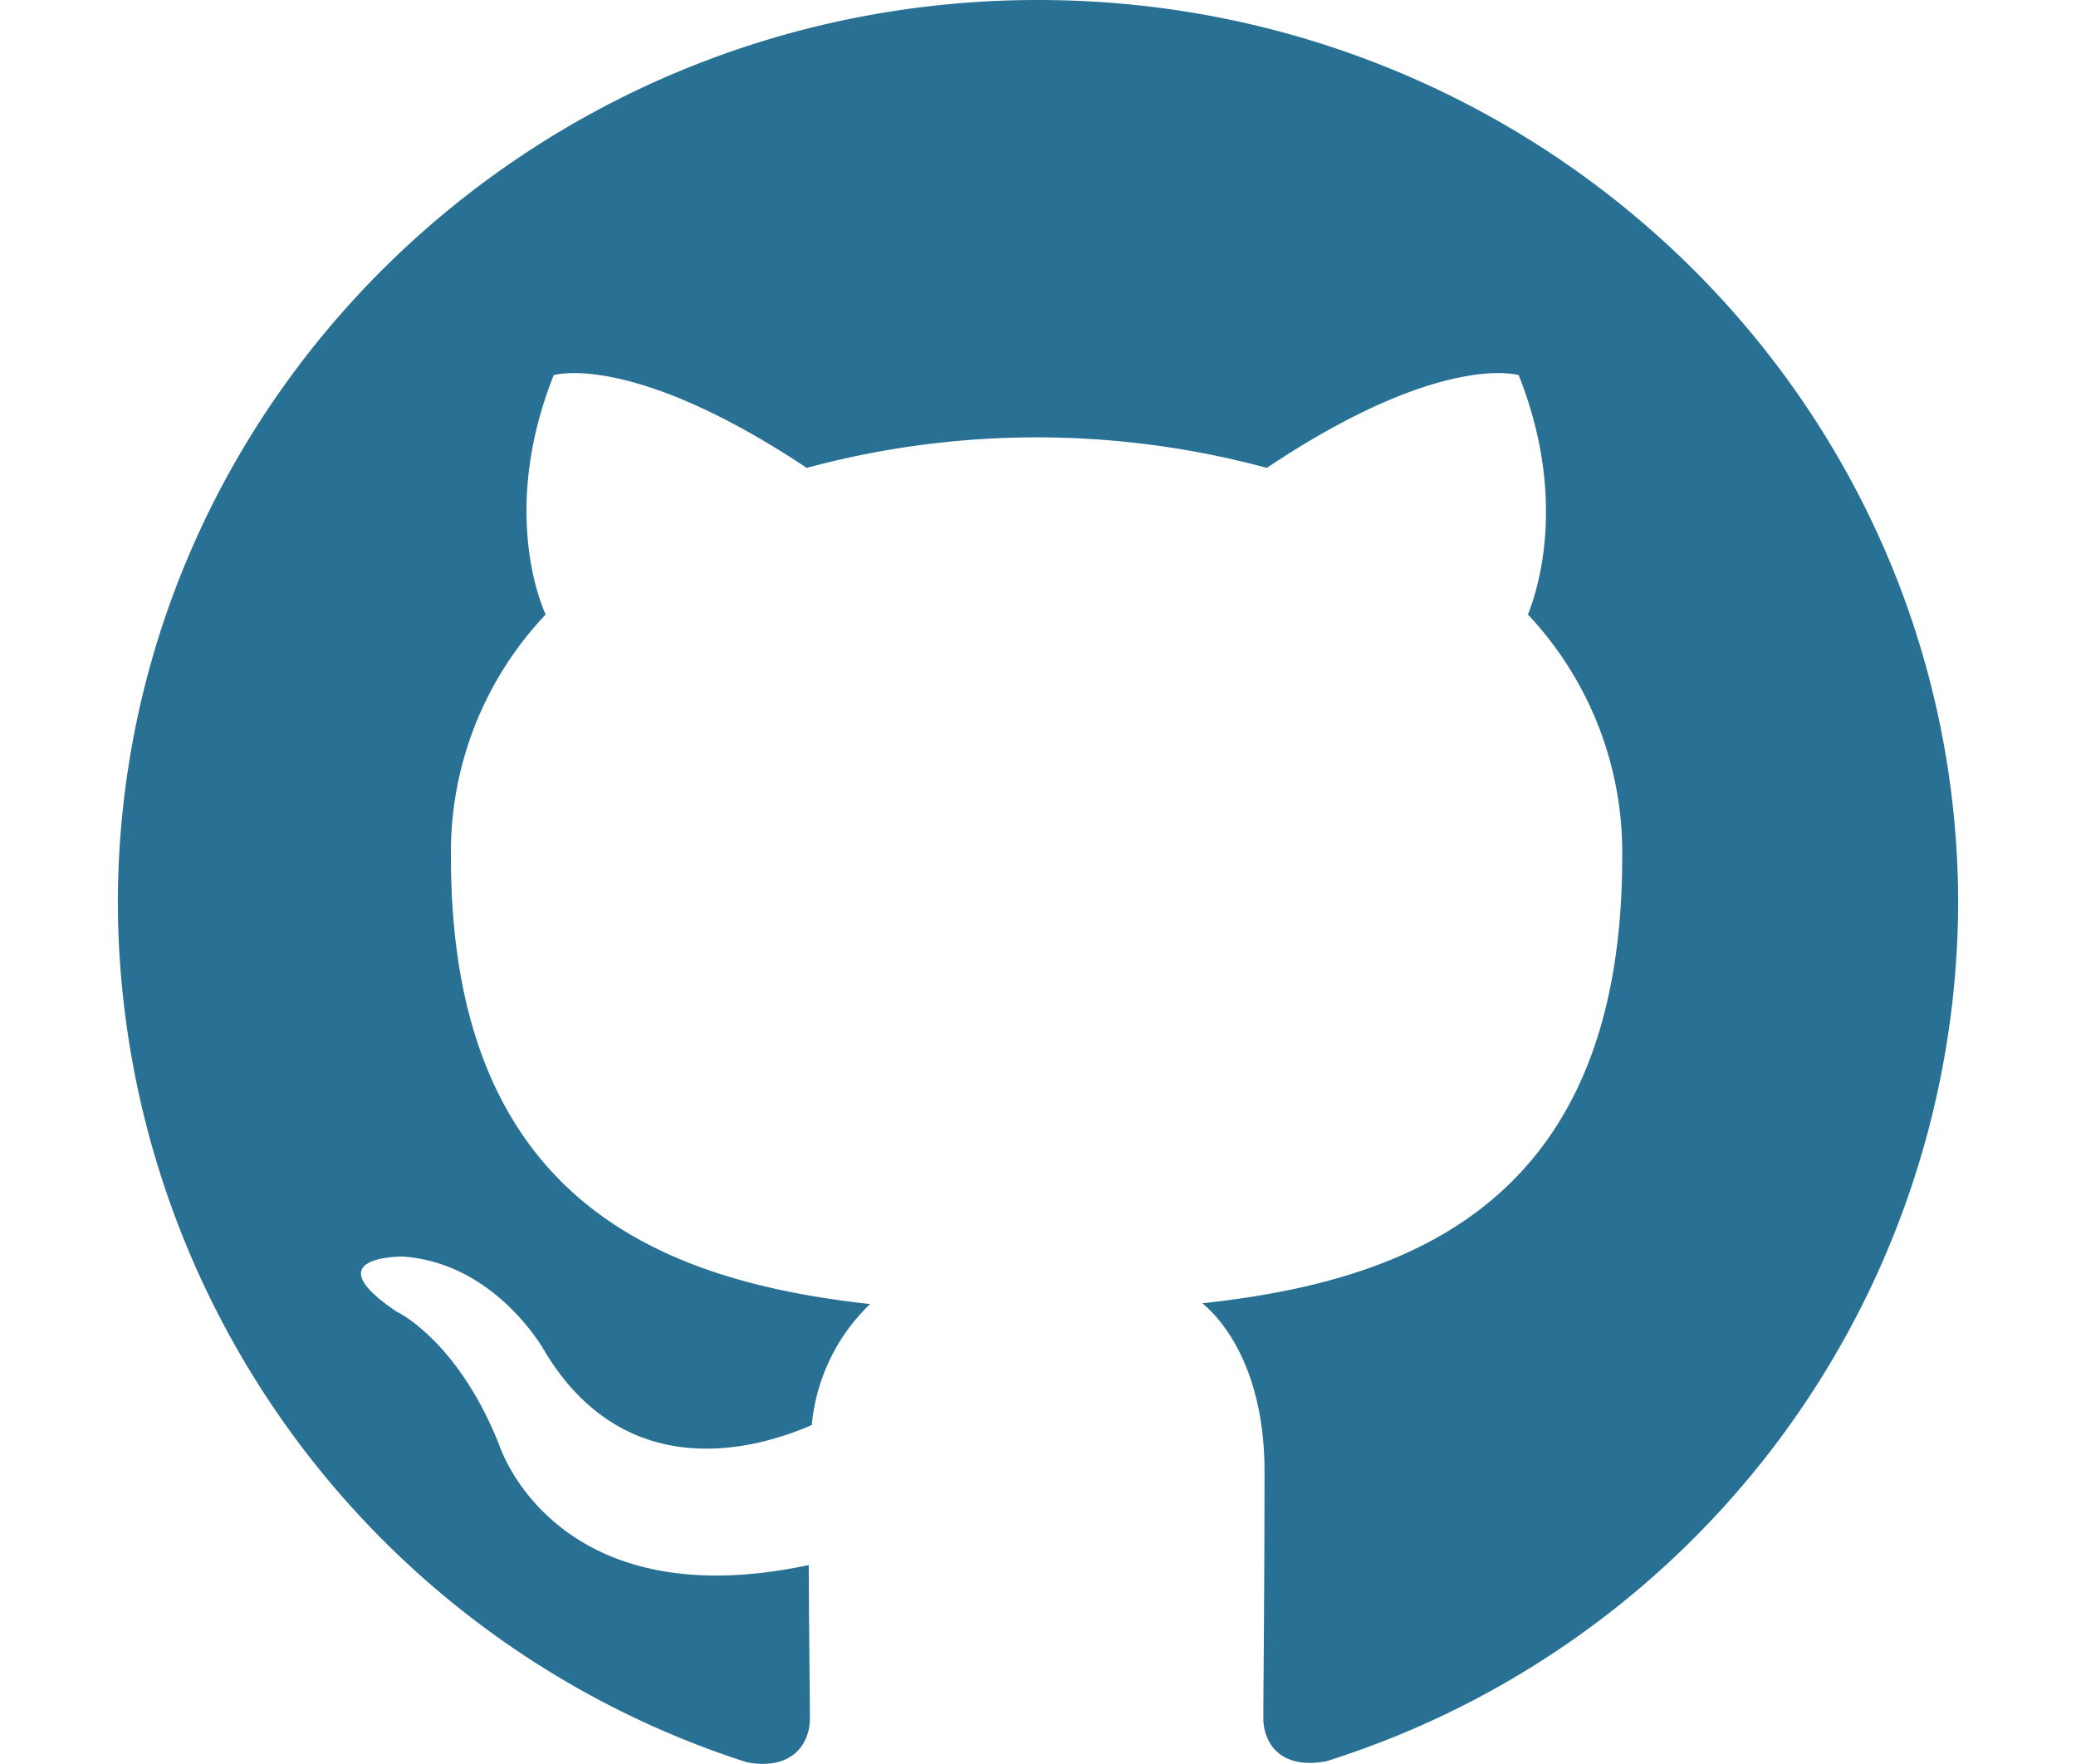 <svg xmlns="http://www.w3.org/2000/svg" xmlns:xlink="http://www.w3.org/1999/xlink" width="113" height="96" viewBox="0 0 113 96">
  <defs>
    <clipPath id="clip-path">
      <rect id="Rectangle_8" data-name="Rectangle 8" width="113" height="96" transform="translate(797 3995)" fill="#287094" stroke="#707070" stroke-width="1"/>
    </clipPath>
  </defs>
  <g id="Mask_Group_2" data-name="Mask Group 2" transform="translate(-797 -3995)" clip-path="url(#clip-path)">
    <path id="github" d="M50.086,2.087C22.414,2.087,0,24.125,0,51.3A49.3,49.3,0,0,0,34.246,98c2.5.463,3.423-1.06,3.423-2.367,0-1.169-.042-4.266-.063-8.369-13.932,2.968-16.871-6.6-16.871-6.6-2.279-5.681-5.572-7.2-5.572-7.2-4.537-3.051.351-2.988.351-2.988,5.029.342,7.672,5.071,7.672,5.071,4.466,7.525,11.724,5.351,14.588,4.095a10.421,10.421,0,0,1,3.172-6.582C29.822,71.828,18.131,67.6,18.131,48.738a18.8,18.8,0,0,1,5.155-13.206c-.563-1.244-2.254-6.248.438-13.027,0,0,4.195-1.319,13.774,5.046a48.022,48.022,0,0,1,25.043,0c9.516-6.365,13.711-5.046,13.711-5.046,2.692,6.778,1,11.783.5,13.027a18.88,18.88,0,0,1,5.134,13.206c0,18.908-11.708,23.069-22.852,24.279,1.753,1.478,3.381,4.5,3.381,9.107,0,6.586-.063,11.879-.063,13.477,0,1.29.877,2.83,3.443,2.337A49.15,49.15,0,0,0,100.172,51.3C100.172,24.125,77.746,2.087,50.086,2.087Z" transform="translate(803.414 3992.913)" fill="#287094"/>
  </g>
</svg>
